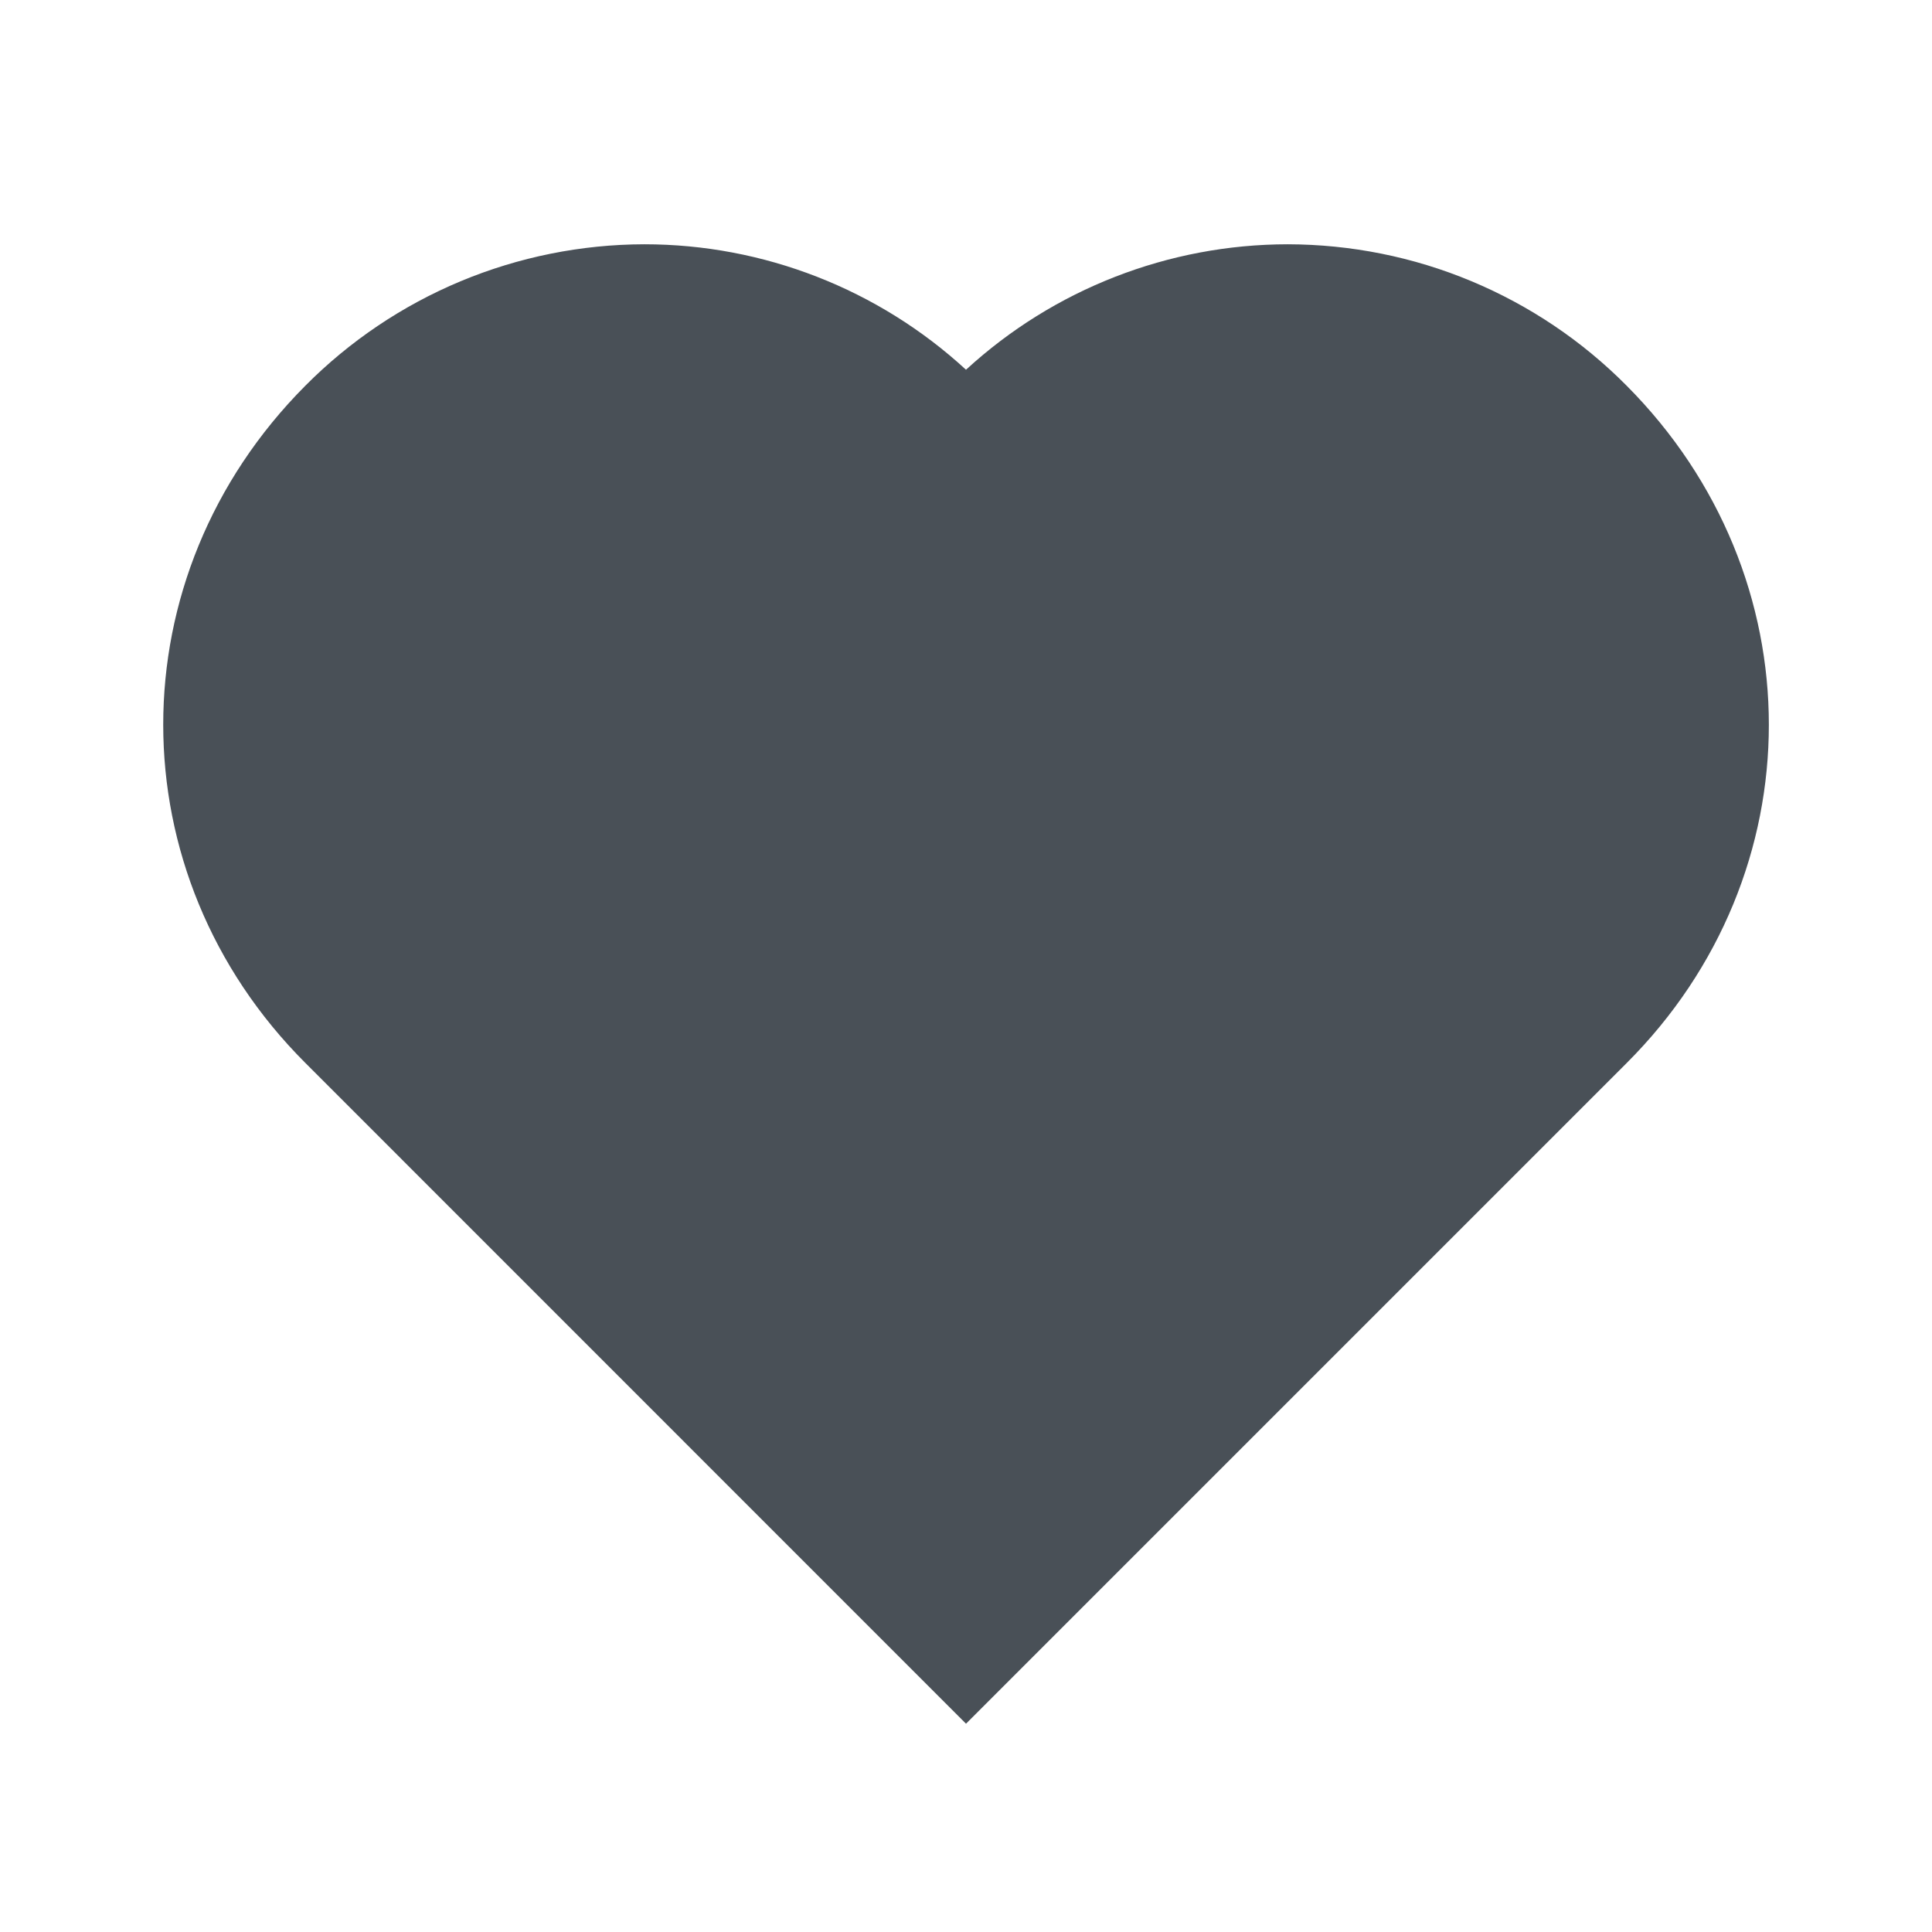 <svg width="16" height="16" viewBox="0 0 16 16" fill="none" xmlns="http://www.w3.org/2000/svg">
<path d="M13.47 3.193C13.103 2.823 12.666 2.529 12.184 2.328C11.703 2.127 11.186 2.024 10.664 2.023C9.678 2.024 8.727 2.394 8 3.062C7.274 2.394 6.323 2.023 5.336 2.023C4.814 2.024 4.297 2.128 3.815 2.329C3.333 2.53 2.895 2.825 2.528 3.195C0.959 4.771 0.96 7.235 2.529 8.803L8 14.275L13.472 8.803C15.041 7.235 15.042 4.771 13.47 3.193V3.193Z" fill="#495057"/>
</svg>
